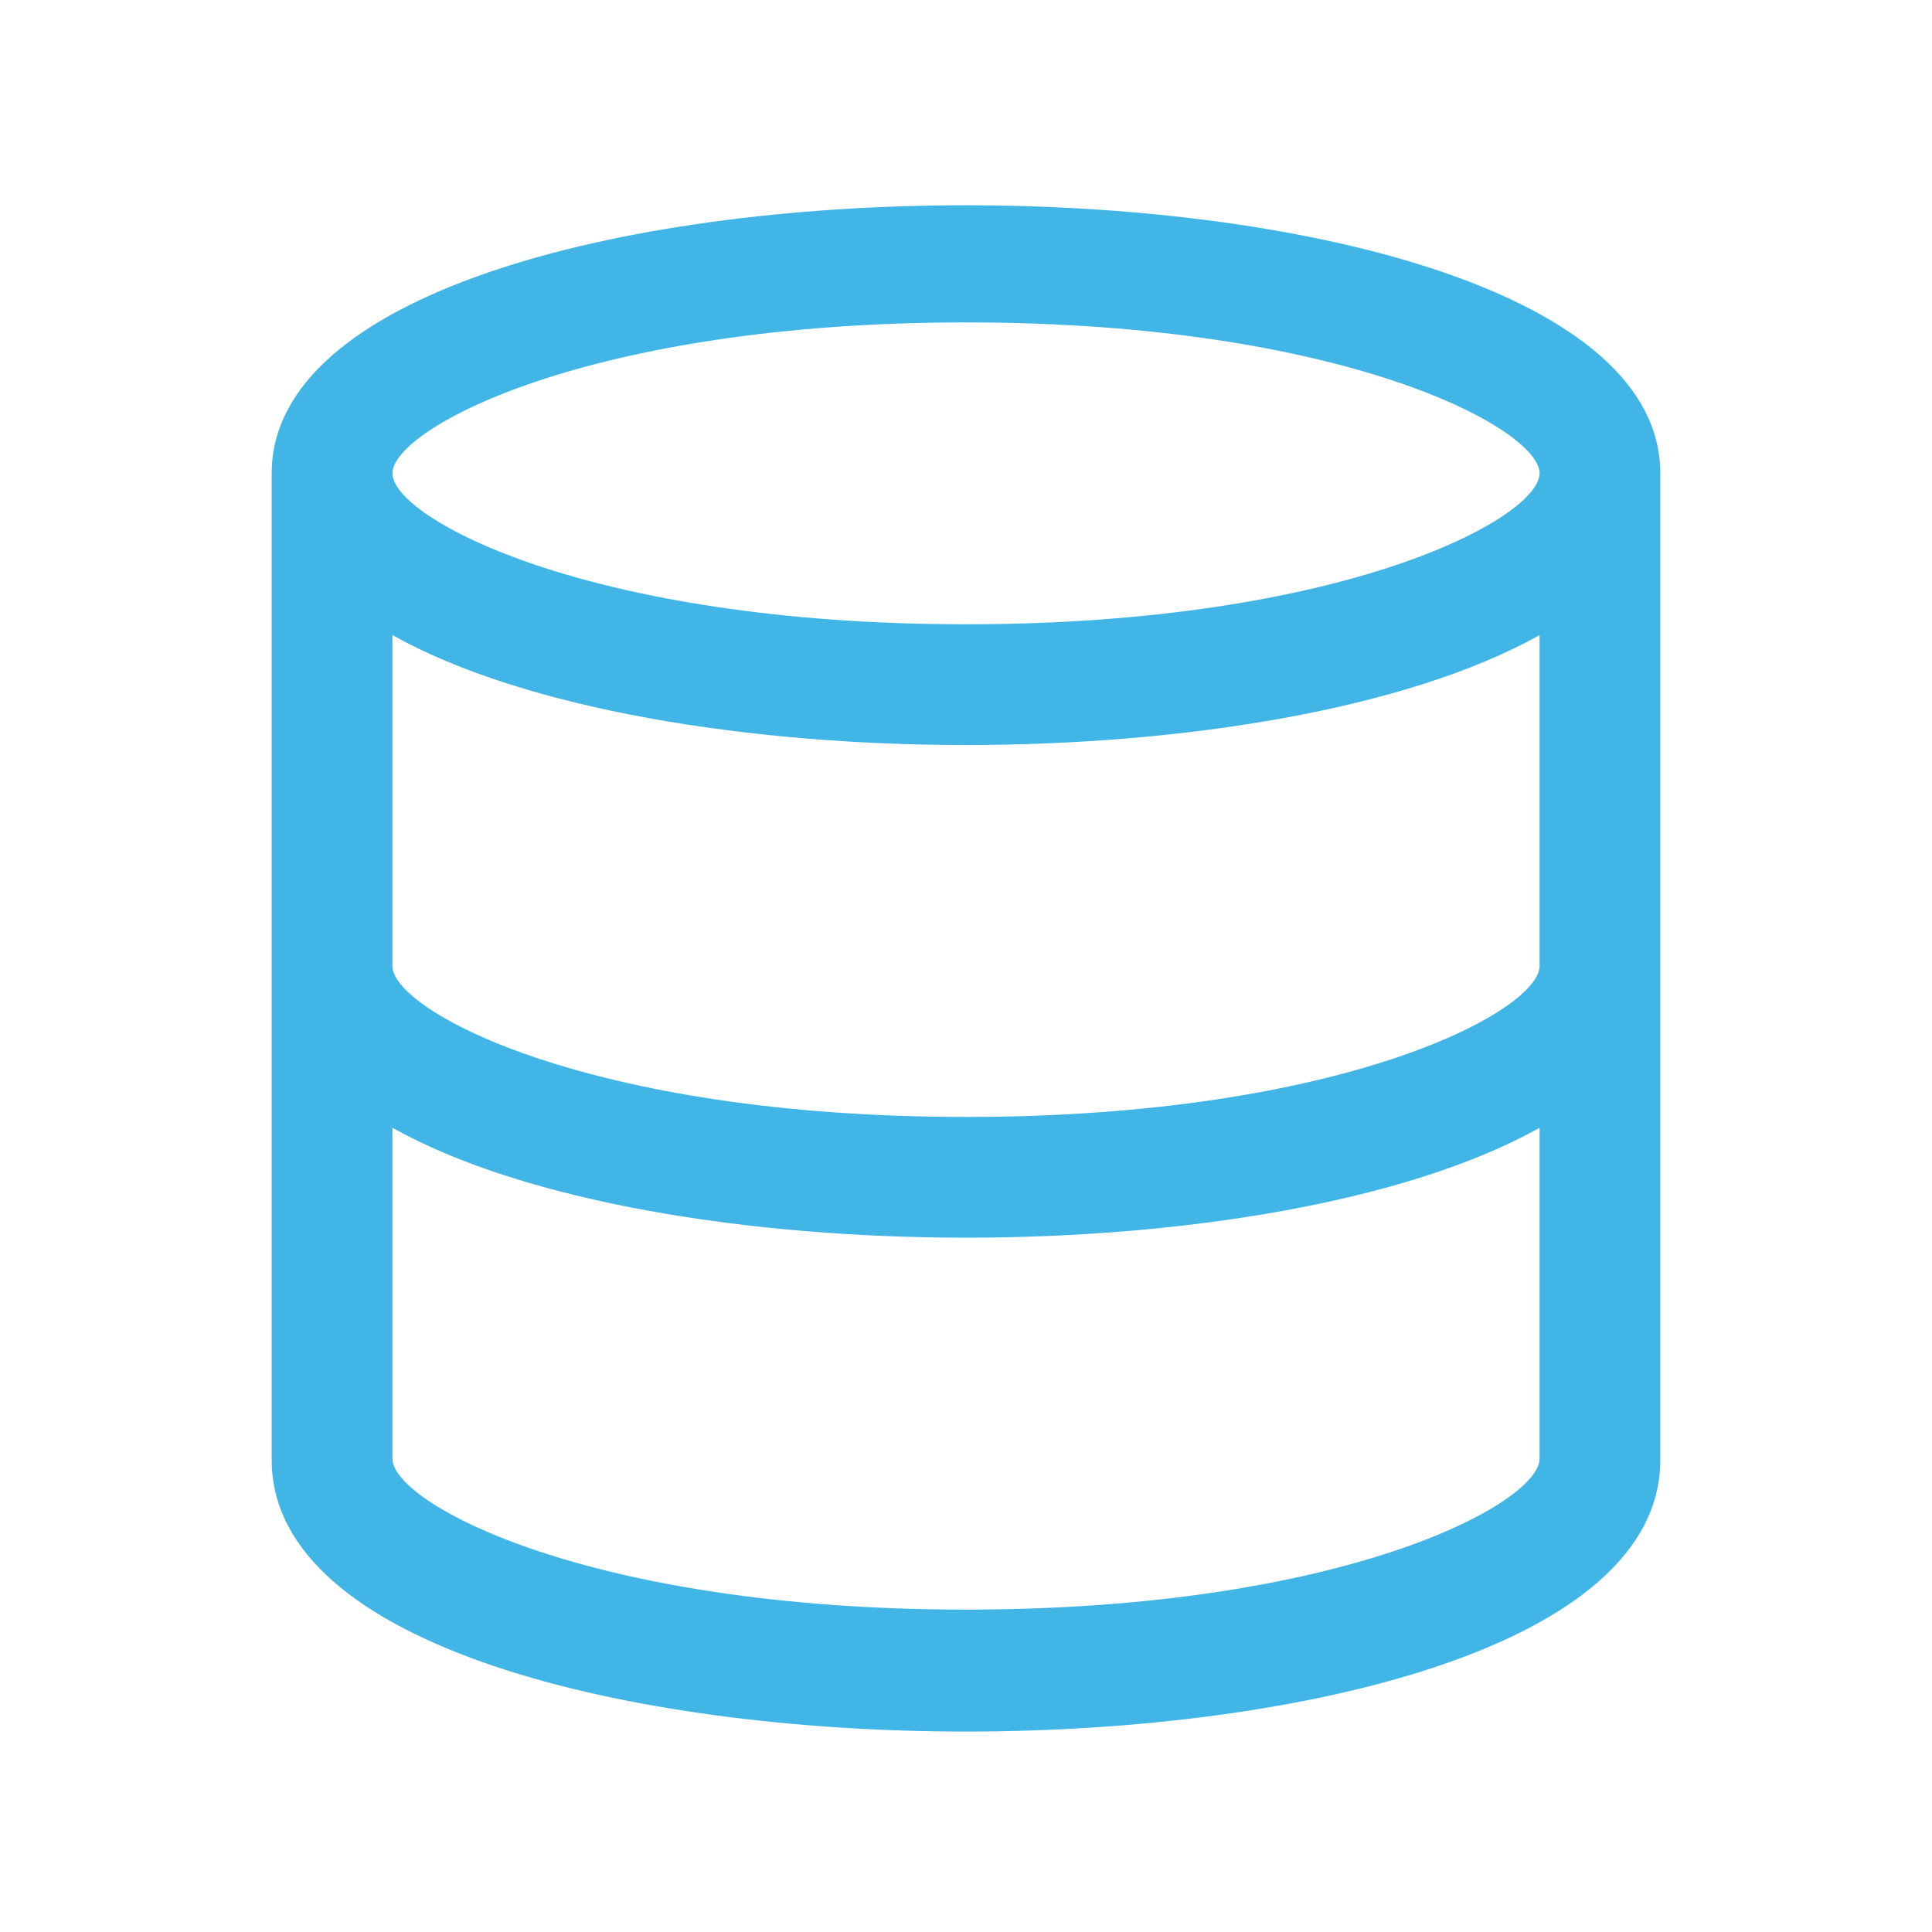<?xml version="1.0" encoding="UTF-8"?>
<svg id="Layer_1" data-name="Layer 1" xmlns="http://www.w3.org/2000/svg" viewBox="0 0 16 16">
  <defs>
    <style>
      .cls-1 {
        fill: #41b6e6;
      }
    </style>
  </defs>
  <path class="cls-1" d="M2.25,3.92v8.17c0,1.55,2.98,2.25,5.75,2.25s5.75-.7,5.75-2.25V3.92C13.75.96,2.25.96,2.25,3.92ZM12.75,8c0,.37-1.62,1.25-4.75,1.25s-4.75-.88-4.75-1.25v-2.74c1.11.62,2.97.91,4.75.91s3.64-.29,4.75-.91v2.74ZM8,2.67c3.13,0,4.75.88,4.75,1.25s-1.62,1.25-4.75,1.25-4.75-.88-4.75-1.25,1.62-1.25,4.75-1.25ZM8,13.33c-3.13,0-4.75-.88-4.75-1.25v-2.74c1.11.62,2.97.91,4.75.91s3.64-.29,4.75-.91v2.74c0,.37-1.62,1.25-4.75,1.25Z"/>
</svg>
